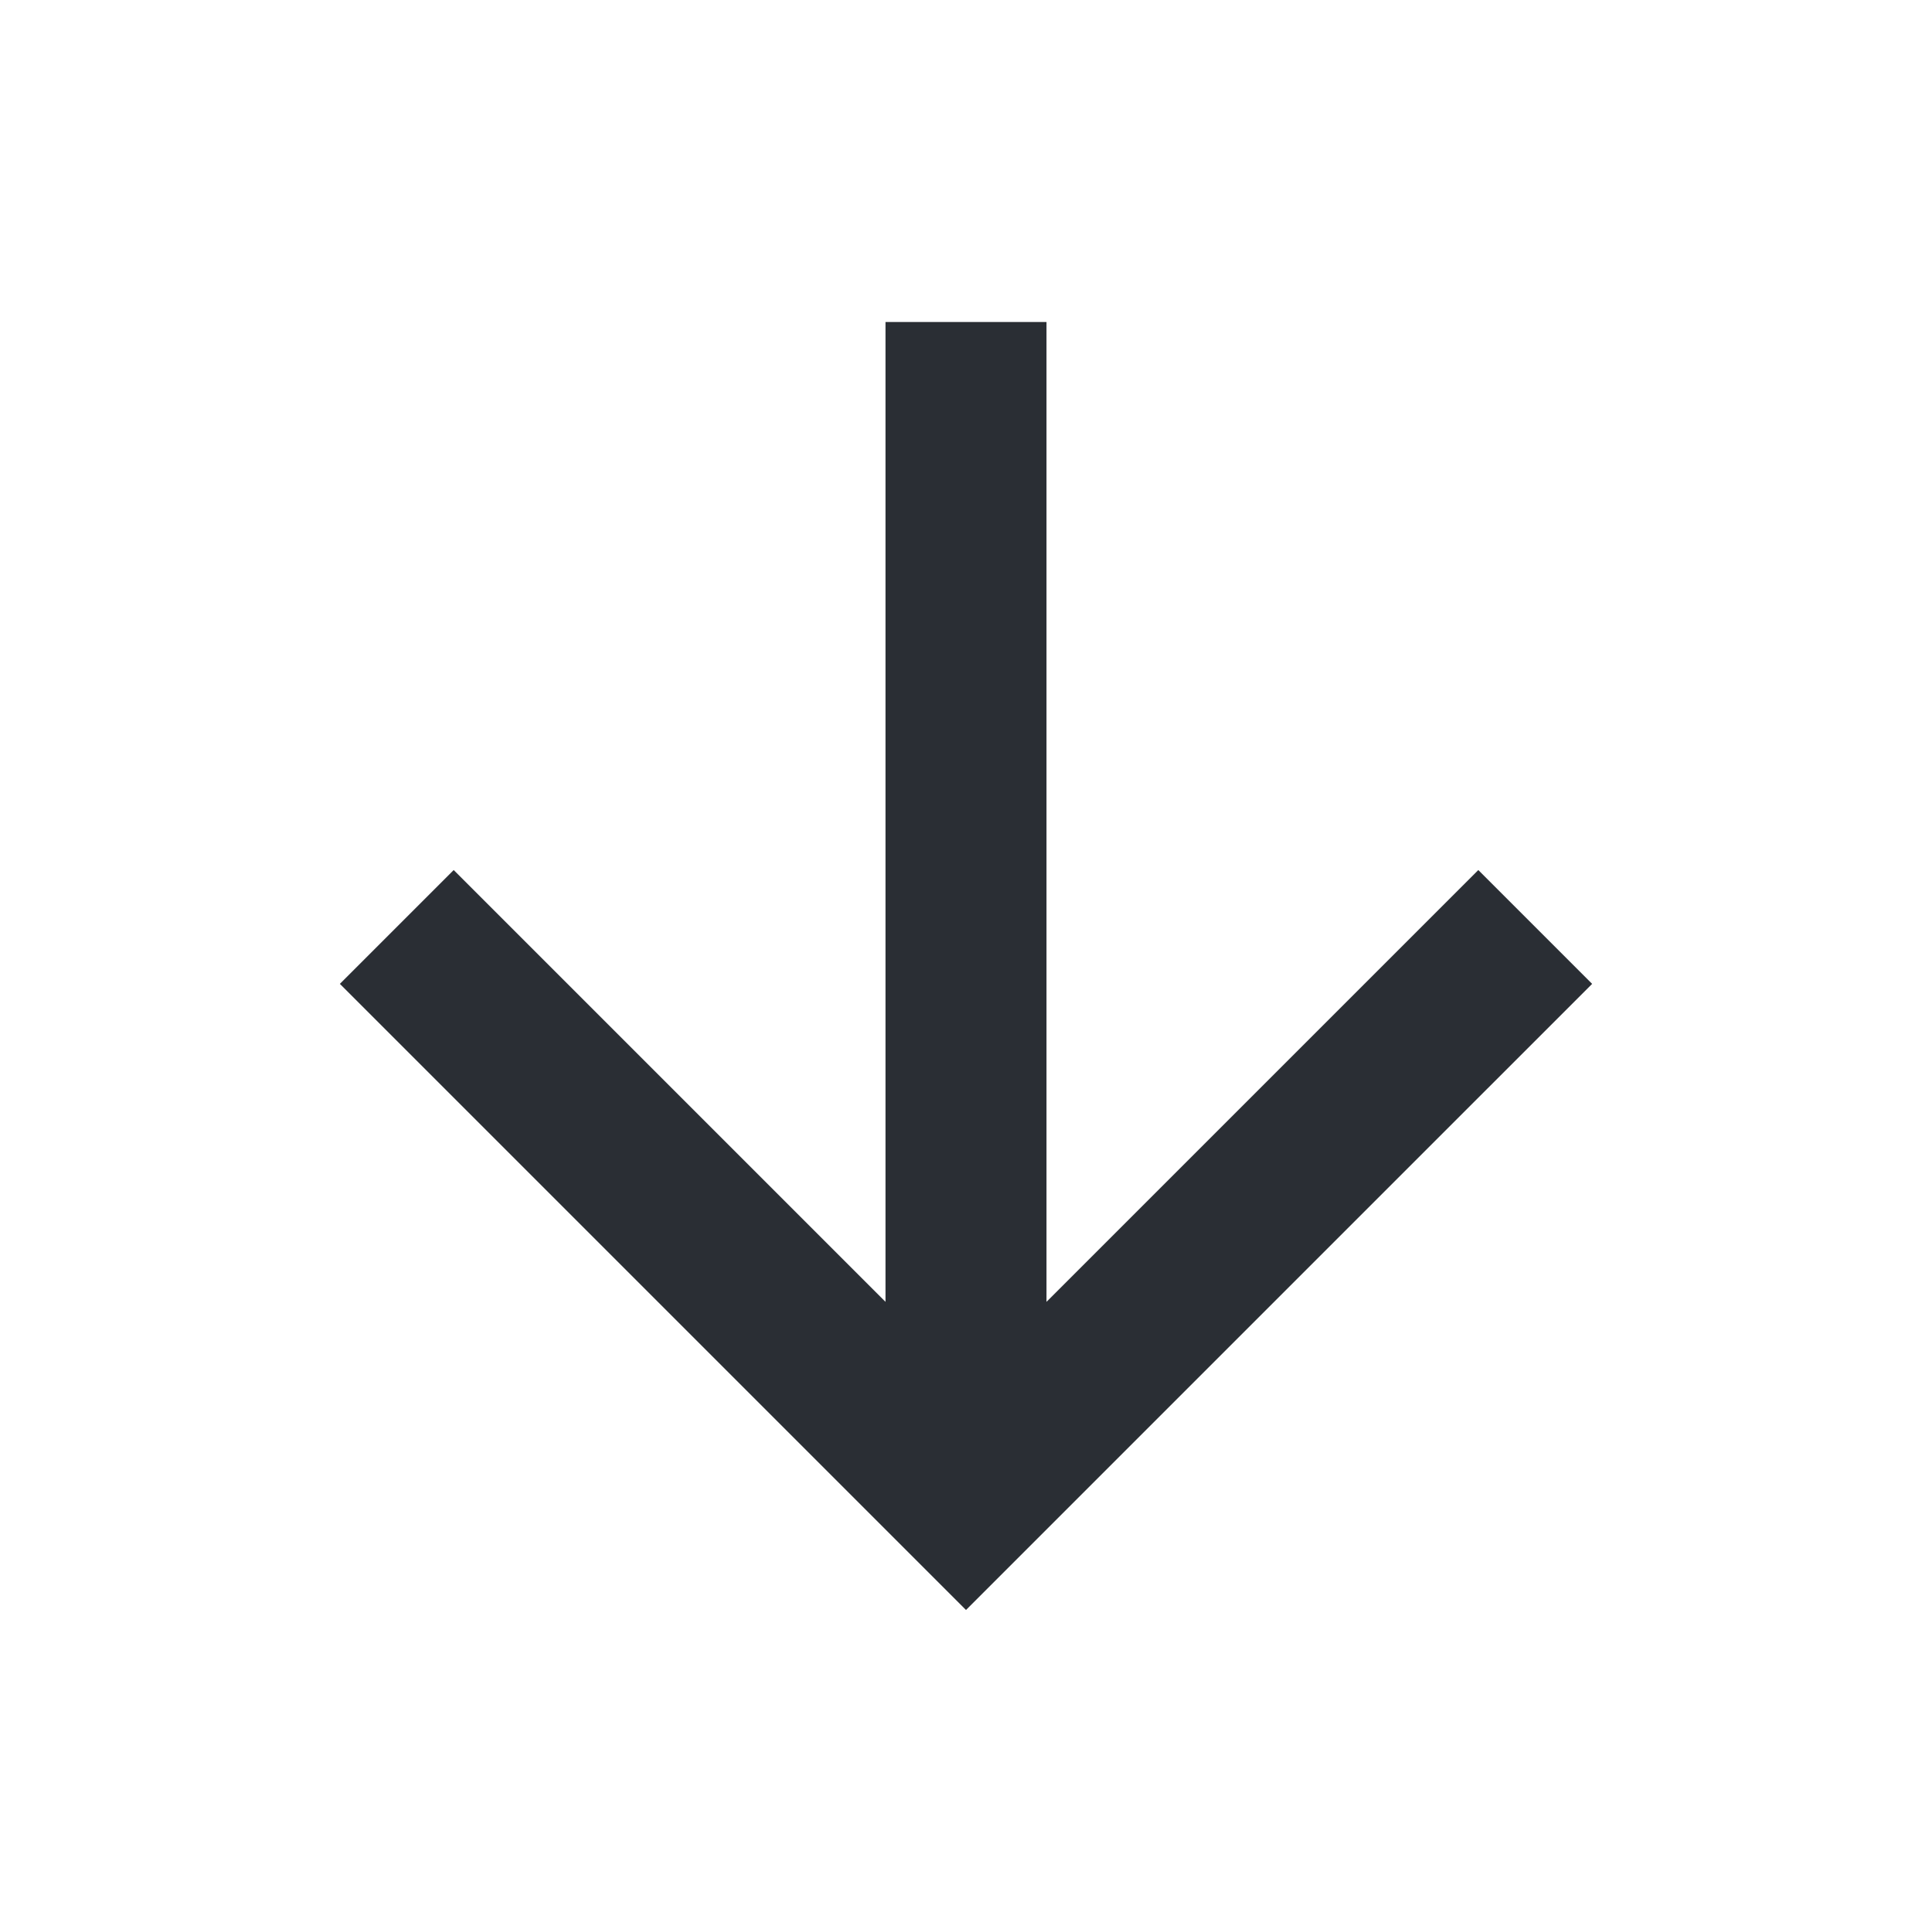 <svg
                  xmlns="http://www.w3.org/2000/svg"
                  viewBox="0 0 24 24"
                  width="18"
                  height="18"
                >
                  <path fill="none" d="M0 0h24v24H0z" />
                  <path
                    d="M13 16.172l5.364-5.364 1.414 1.414L12 20l-7.778-7.778 1.414-1.414L11 16.172V4h2v12.172z"
                    fill="rgba(42,46,52,1)"
                  />
                </svg>